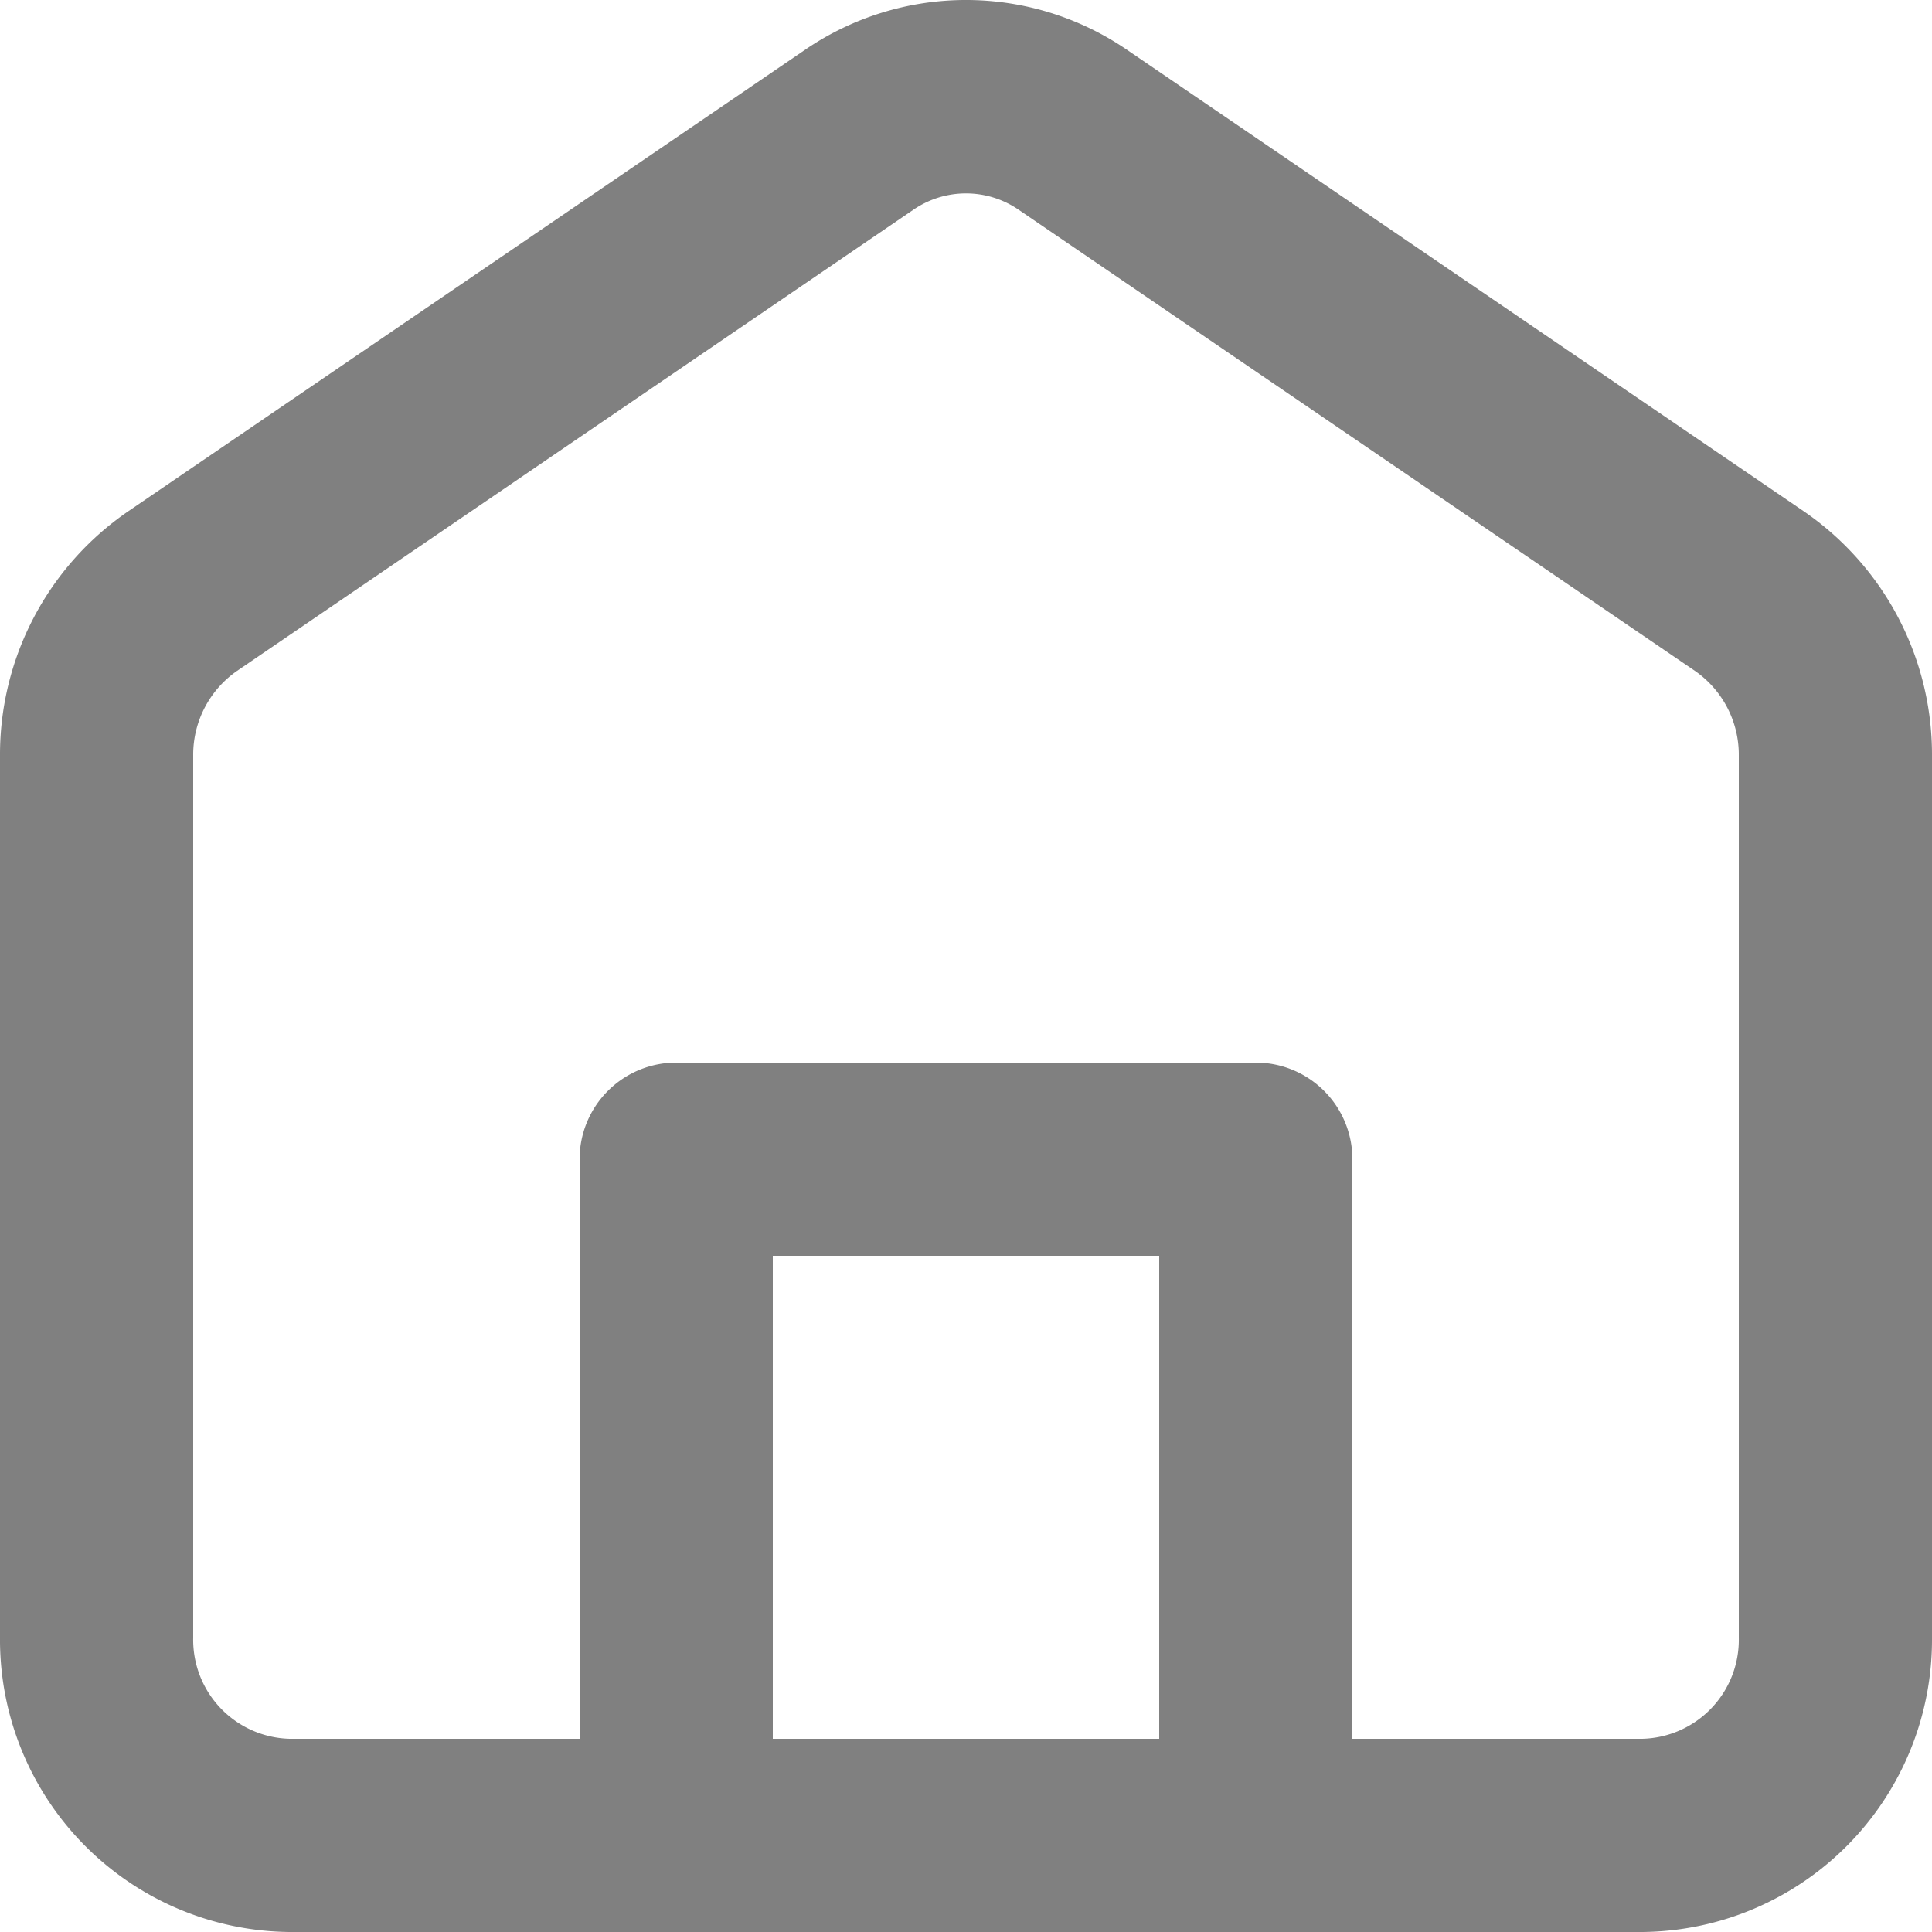 <svg id="home" xmlns="http://www.w3.org/2000/svg" width="20" height="20" viewBox="0 0 20 20">
  <g id="Group_18698" data-name="Group 18698" transform="translate(0 0)">
    <g id="noun_Home_3896685">
      <path id="Path_22316" data-name="Path 22316" d="M20.673,7.293l-7-4.773a2.951,2.951,0,0,0-3.346,0l-7,4.773A3.053,3.053,0,0,0,2,9.821v9.133A3.026,3.026,0,0,0,5,22H19a3.026,3.026,0,0,0,3-3.046V9.821a3.053,3.053,0,0,0-1.327-2.528ZM10,20V15h4v5Zm10-1.046A1.025,1.025,0,0,1,19,20H16V14a1,1,0,0,0-1-1H9a1,1,0,0,0-1,1v6H5a1.025,1.025,0,0,1-1-1.046V9.821a1.056,1.056,0,0,1,.454-.876l7-4.773a.962.962,0,0,1,1.092,0l7,4.773A1.056,1.056,0,0,1,20,9.821Z" transform="translate(-2 -2)" fill="gray"/>
    </g>
  </g>
</svg>
